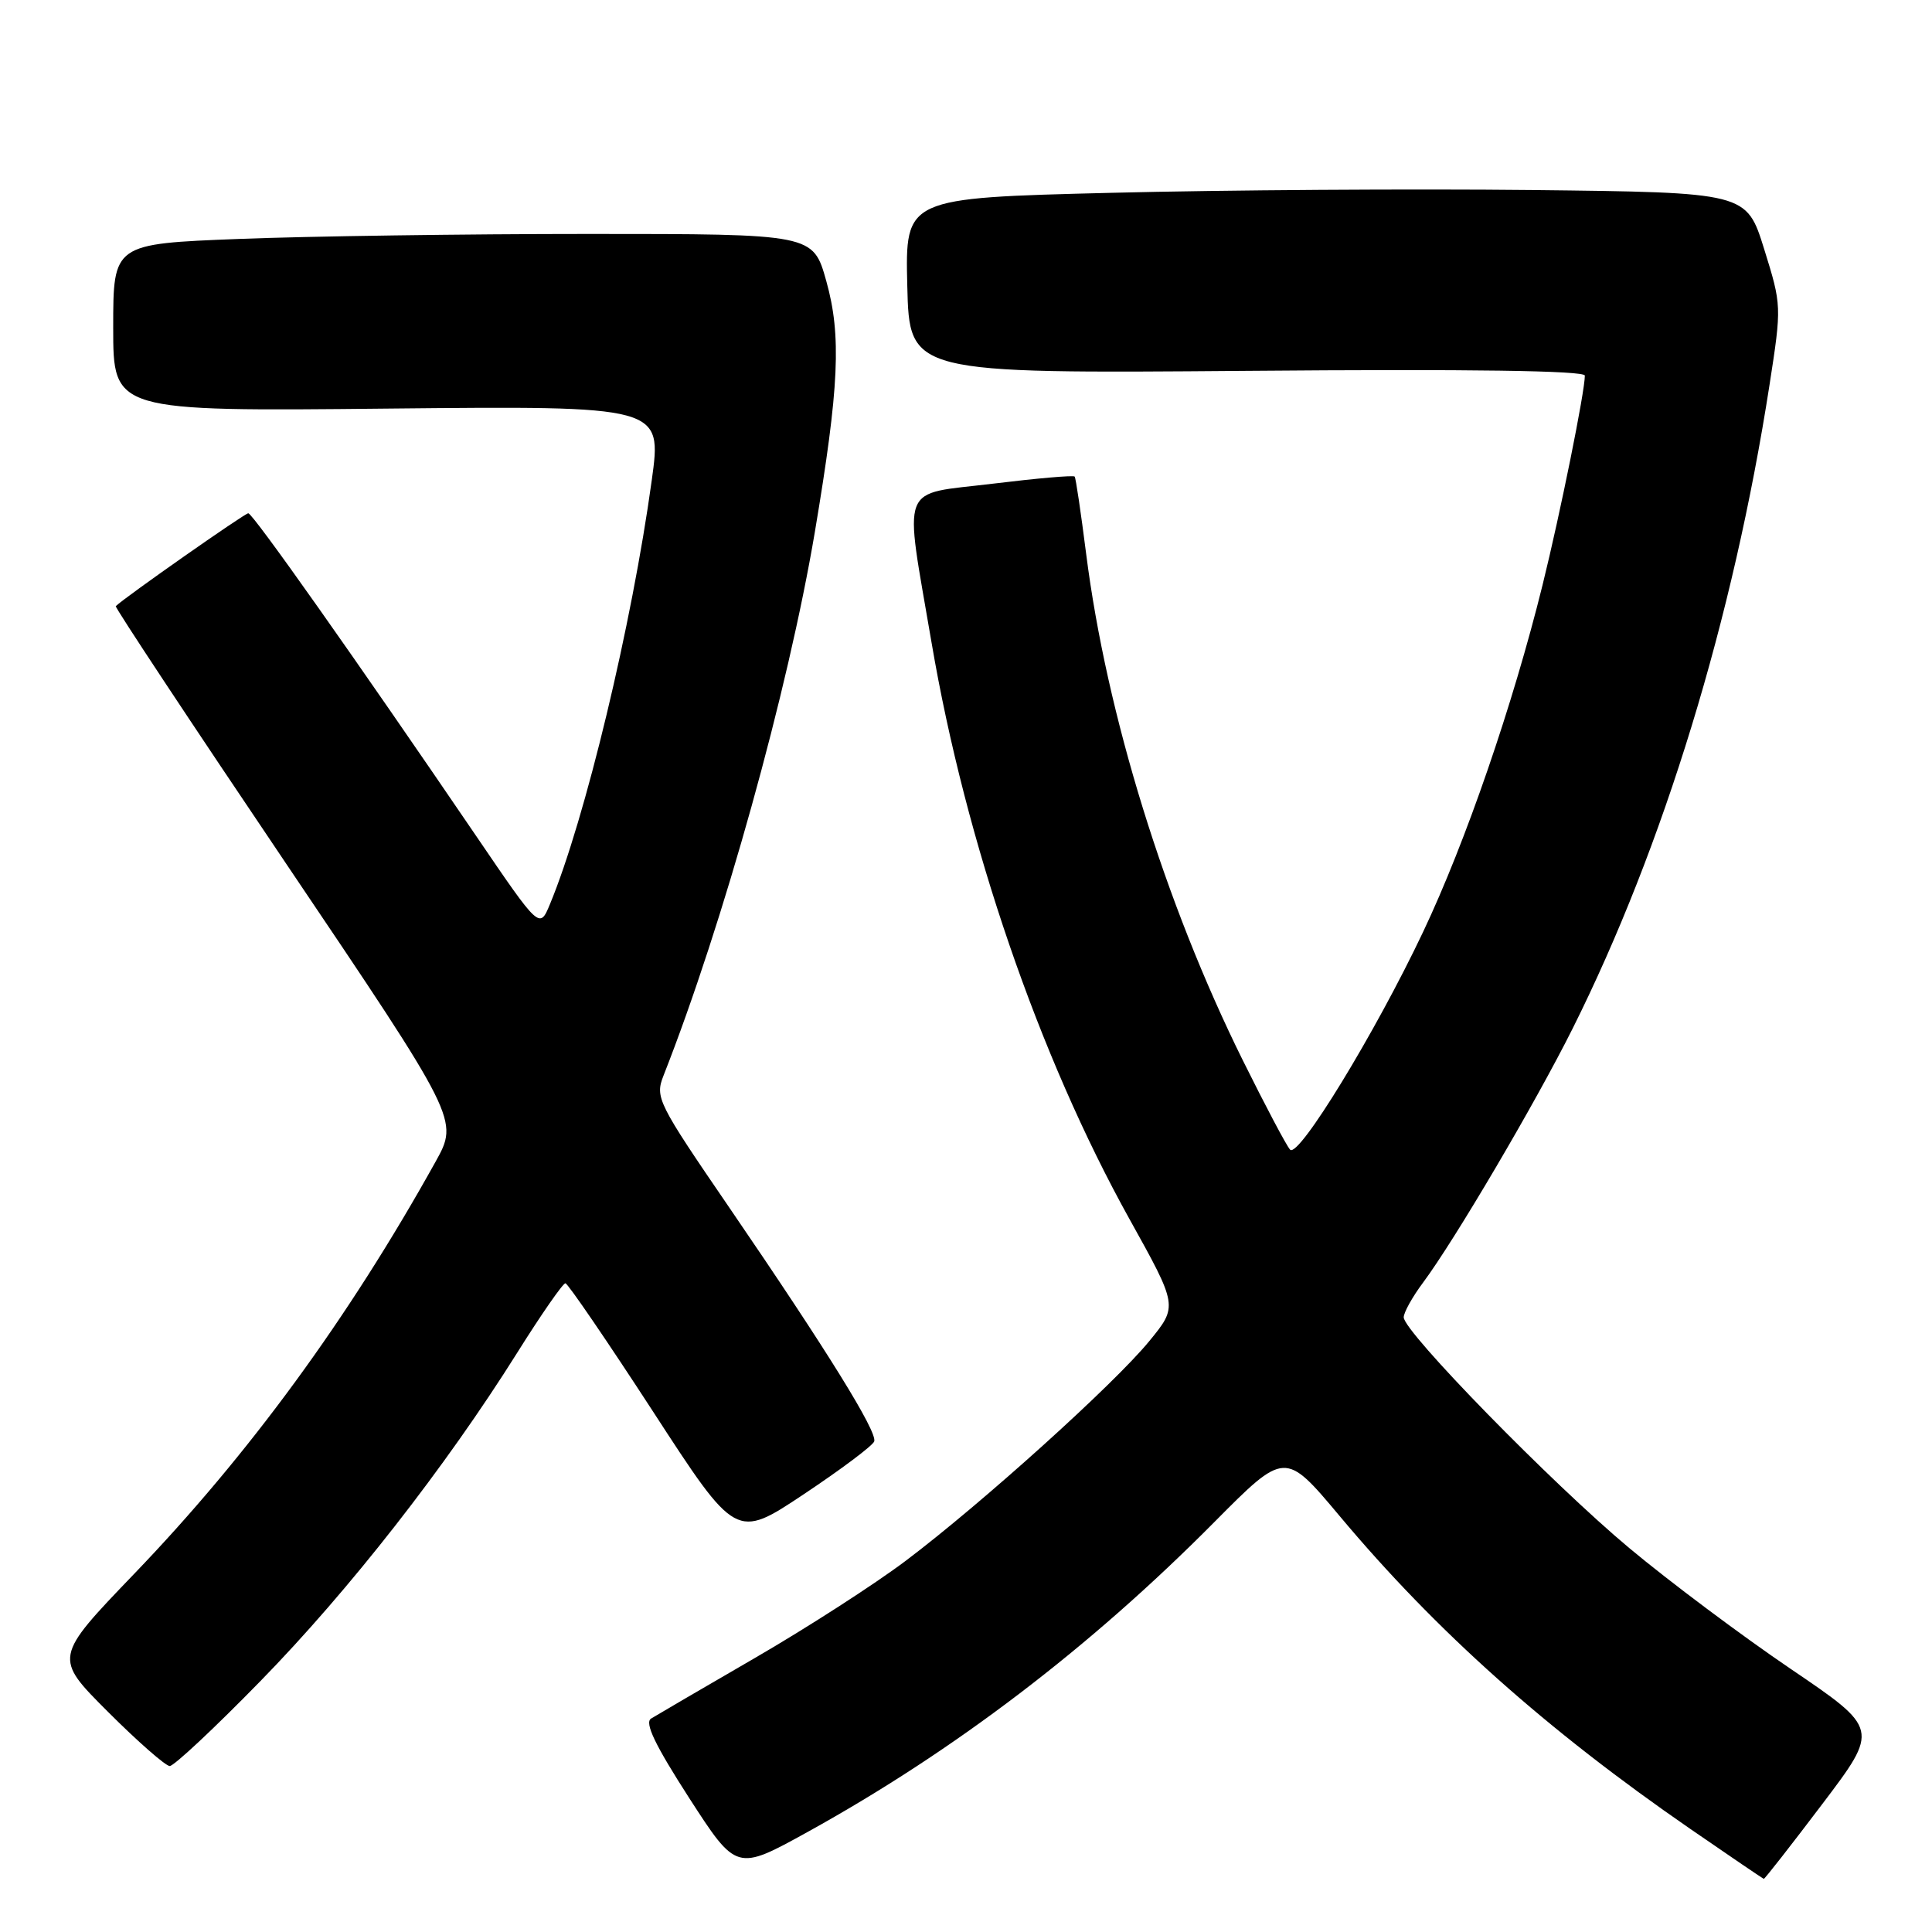 <?xml version="1.0" encoding="UTF-8" standalone="no"?>
<!DOCTYPE svg PUBLIC "-//W3C//DTD SVG 1.1//EN" "http://www.w3.org/Graphics/SVG/1.1/DTD/svg11.dtd" >
<svg xmlns="http://www.w3.org/2000/svg" xmlns:xlink="http://www.w3.org/1999/xlink" version="1.1" viewBox="0 0 256 256">
 <g >
 <path fill="currentColor"
d=" M 241.46 239.05 C 249.00 229.09 249.00 229.09 237.25 221.12 C 230.79 216.74 221.17 209.54 215.88 205.12 C 205.63 196.56 186.00 176.47 186.00 174.55 C 186.00 173.91 187.15 171.84 188.57 169.94 C 192.76 164.31 203.44 146.17 208.39 136.27 C 220.45 112.12 229.65 82.06 234.47 51.00 C 236.09 40.56 236.08 40.46 233.76 33.00 C 231.42 25.50 231.42 25.50 202.96 25.18 C 187.31 25.01 162.22 25.17 147.22 25.55 C 119.94 26.23 119.94 26.23 120.22 37.86 C 120.50 49.50 120.50 49.50 165.25 49.14 C 194.78 48.89 210.00 49.11 210.00 49.77 C 210.00 51.90 206.76 67.95 204.40 77.50 C 200.47 93.39 194.21 111.59 188.56 123.50 C 182.23 136.86 172.08 153.48 170.95 152.34 C 170.50 151.88 167.68 146.55 164.68 140.50 C 154.35 119.65 146.62 94.65 143.92 73.38 C 143.23 67.95 142.55 63.34 142.40 63.15 C 142.25 62.95 137.37 63.38 131.56 64.09 C 119.02 65.62 119.78 63.66 123.44 85.17 C 127.95 111.65 137.67 139.96 149.66 161.53 C 156.08 173.07 156.08 173.07 152.29 177.70 C 147.64 183.39 130.12 199.19 120.03 206.80 C 115.92 209.90 106.92 215.70 100.03 219.69 C 93.14 223.68 86.95 227.30 86.27 227.72 C 85.38 228.28 86.81 231.24 91.31 238.23 C 97.59 247.95 97.59 247.95 107.04 242.73 C 126.45 232.00 144.41 218.32 160.88 201.71 C 170.27 192.25 170.27 192.25 177.50 200.87 C 190.30 216.16 204.92 229.20 224.00 242.36 C 229.22 245.96 233.60 248.93 233.71 248.96 C 233.83 248.98 237.32 244.52 241.46 239.05 Z  M 34.52 222.74 C 46.24 210.75 59.03 194.39 68.53 179.25 C 71.72 174.16 74.60 170.02 74.92 170.04 C 75.24 170.06 80.46 177.70 86.52 187.02 C 97.53 203.97 97.53 203.97 106.51 197.99 C 111.45 194.70 115.65 191.55 115.84 190.99 C 116.26 189.71 109.65 179.04 96.67 160.06 C 87.11 146.09 86.78 145.43 87.92 142.52 C 95.82 122.45 104.43 91.49 107.97 70.50 C 111.20 51.30 111.51 44.46 109.49 37.25 C 107.74 31.00 107.74 31.00 78.03 31.00 C 61.69 31.00 40.82 31.30 31.66 31.66 C 15.00 32.31 15.00 32.31 15.00 43.41 C 15.00 54.51 15.00 54.51 51.36 54.14 C 87.72 53.78 87.72 53.78 86.36 63.64 C 83.73 82.77 77.53 108.59 72.87 119.81 C 71.50 123.12 71.50 123.12 63.12 110.81 C 47.20 87.43 33.50 68.01 32.90 68.01 C 32.44 68.00 16.45 79.21 15.34 80.32 C 15.20 80.47 25.37 95.84 37.94 114.48 C 60.80 148.38 60.80 148.38 57.71 153.94 C 46.19 174.66 33.01 192.69 17.81 208.51 C 7.12 219.64 7.12 219.64 14.30 226.82 C 18.25 230.77 21.94 234.00 22.49 234.01 C 23.05 234.01 28.46 228.95 34.52 222.74 Z "/>
</g>
</svg>